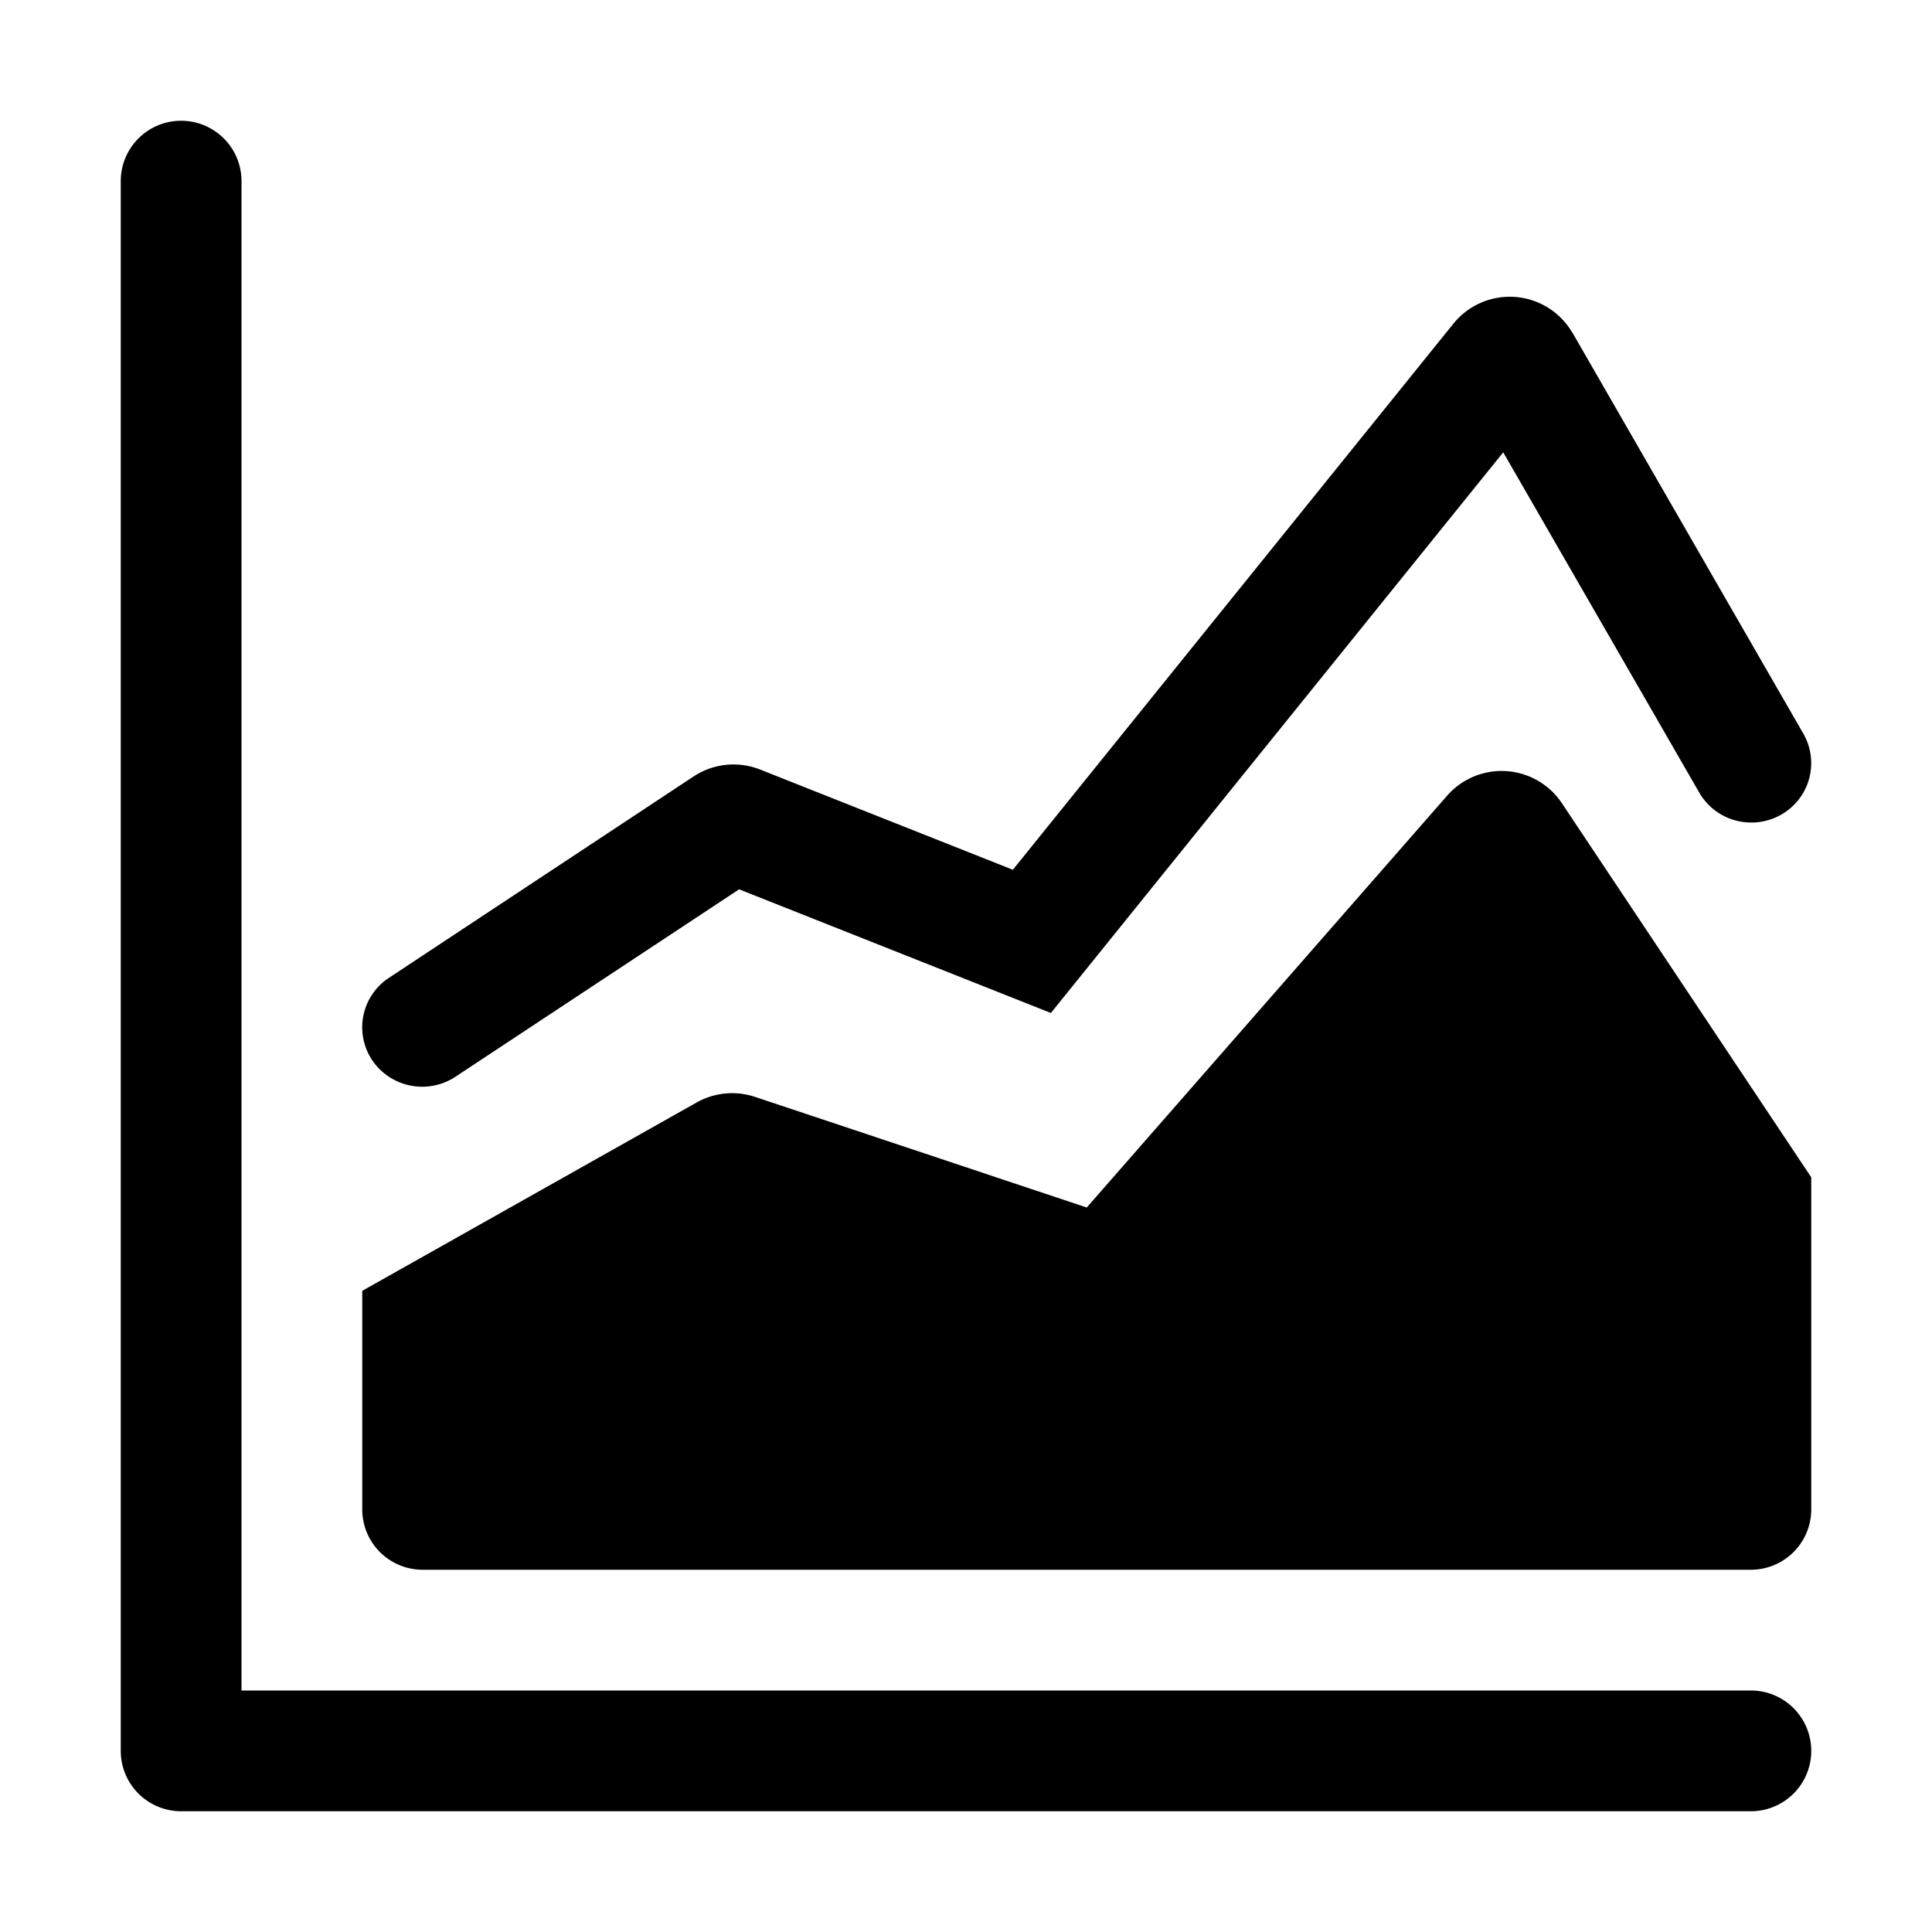 <svg xmlns="http://www.w3.org/2000/svg" width="16" height="16" viewBox="0 0 16 16">
  <path d="M1.5 1a.5.5 0 0 1 .5.5V14h12.5a.5.5 0 0 1 0 1h-13a.5.5 0 0 1-.5-.5v-13a.5.5 0 0 1 .5-.5Z"/>
  <path d="M12.935 6.652a.6.6 0 0 0-.951-.062L9 10l-2.747-.916a.6.6 0 0 0-.485.047L3 10.69v1.81a.5.5 0 0 0 .5.5h11a.5.5 0 0 0 .5-.5V9.75l-2.065-3.098Z"/>
  <path d="M13.023 2.758a.6.6 0 0 0-.987-.077L8.388 7.203l-2.093-.83a.6.6 0 0 0-.552.058L3.221 8.098a.49.49 0 0 0-.138.683.5.5 0 0 0 .689.136l2.349-1.552 2.582 1.024 3.746-4.643 1.623 2.817c.136.237.44.319.678.184a.49.49 0 0 0 .184-.672l-1.91-3.317Z"/>
</svg>
